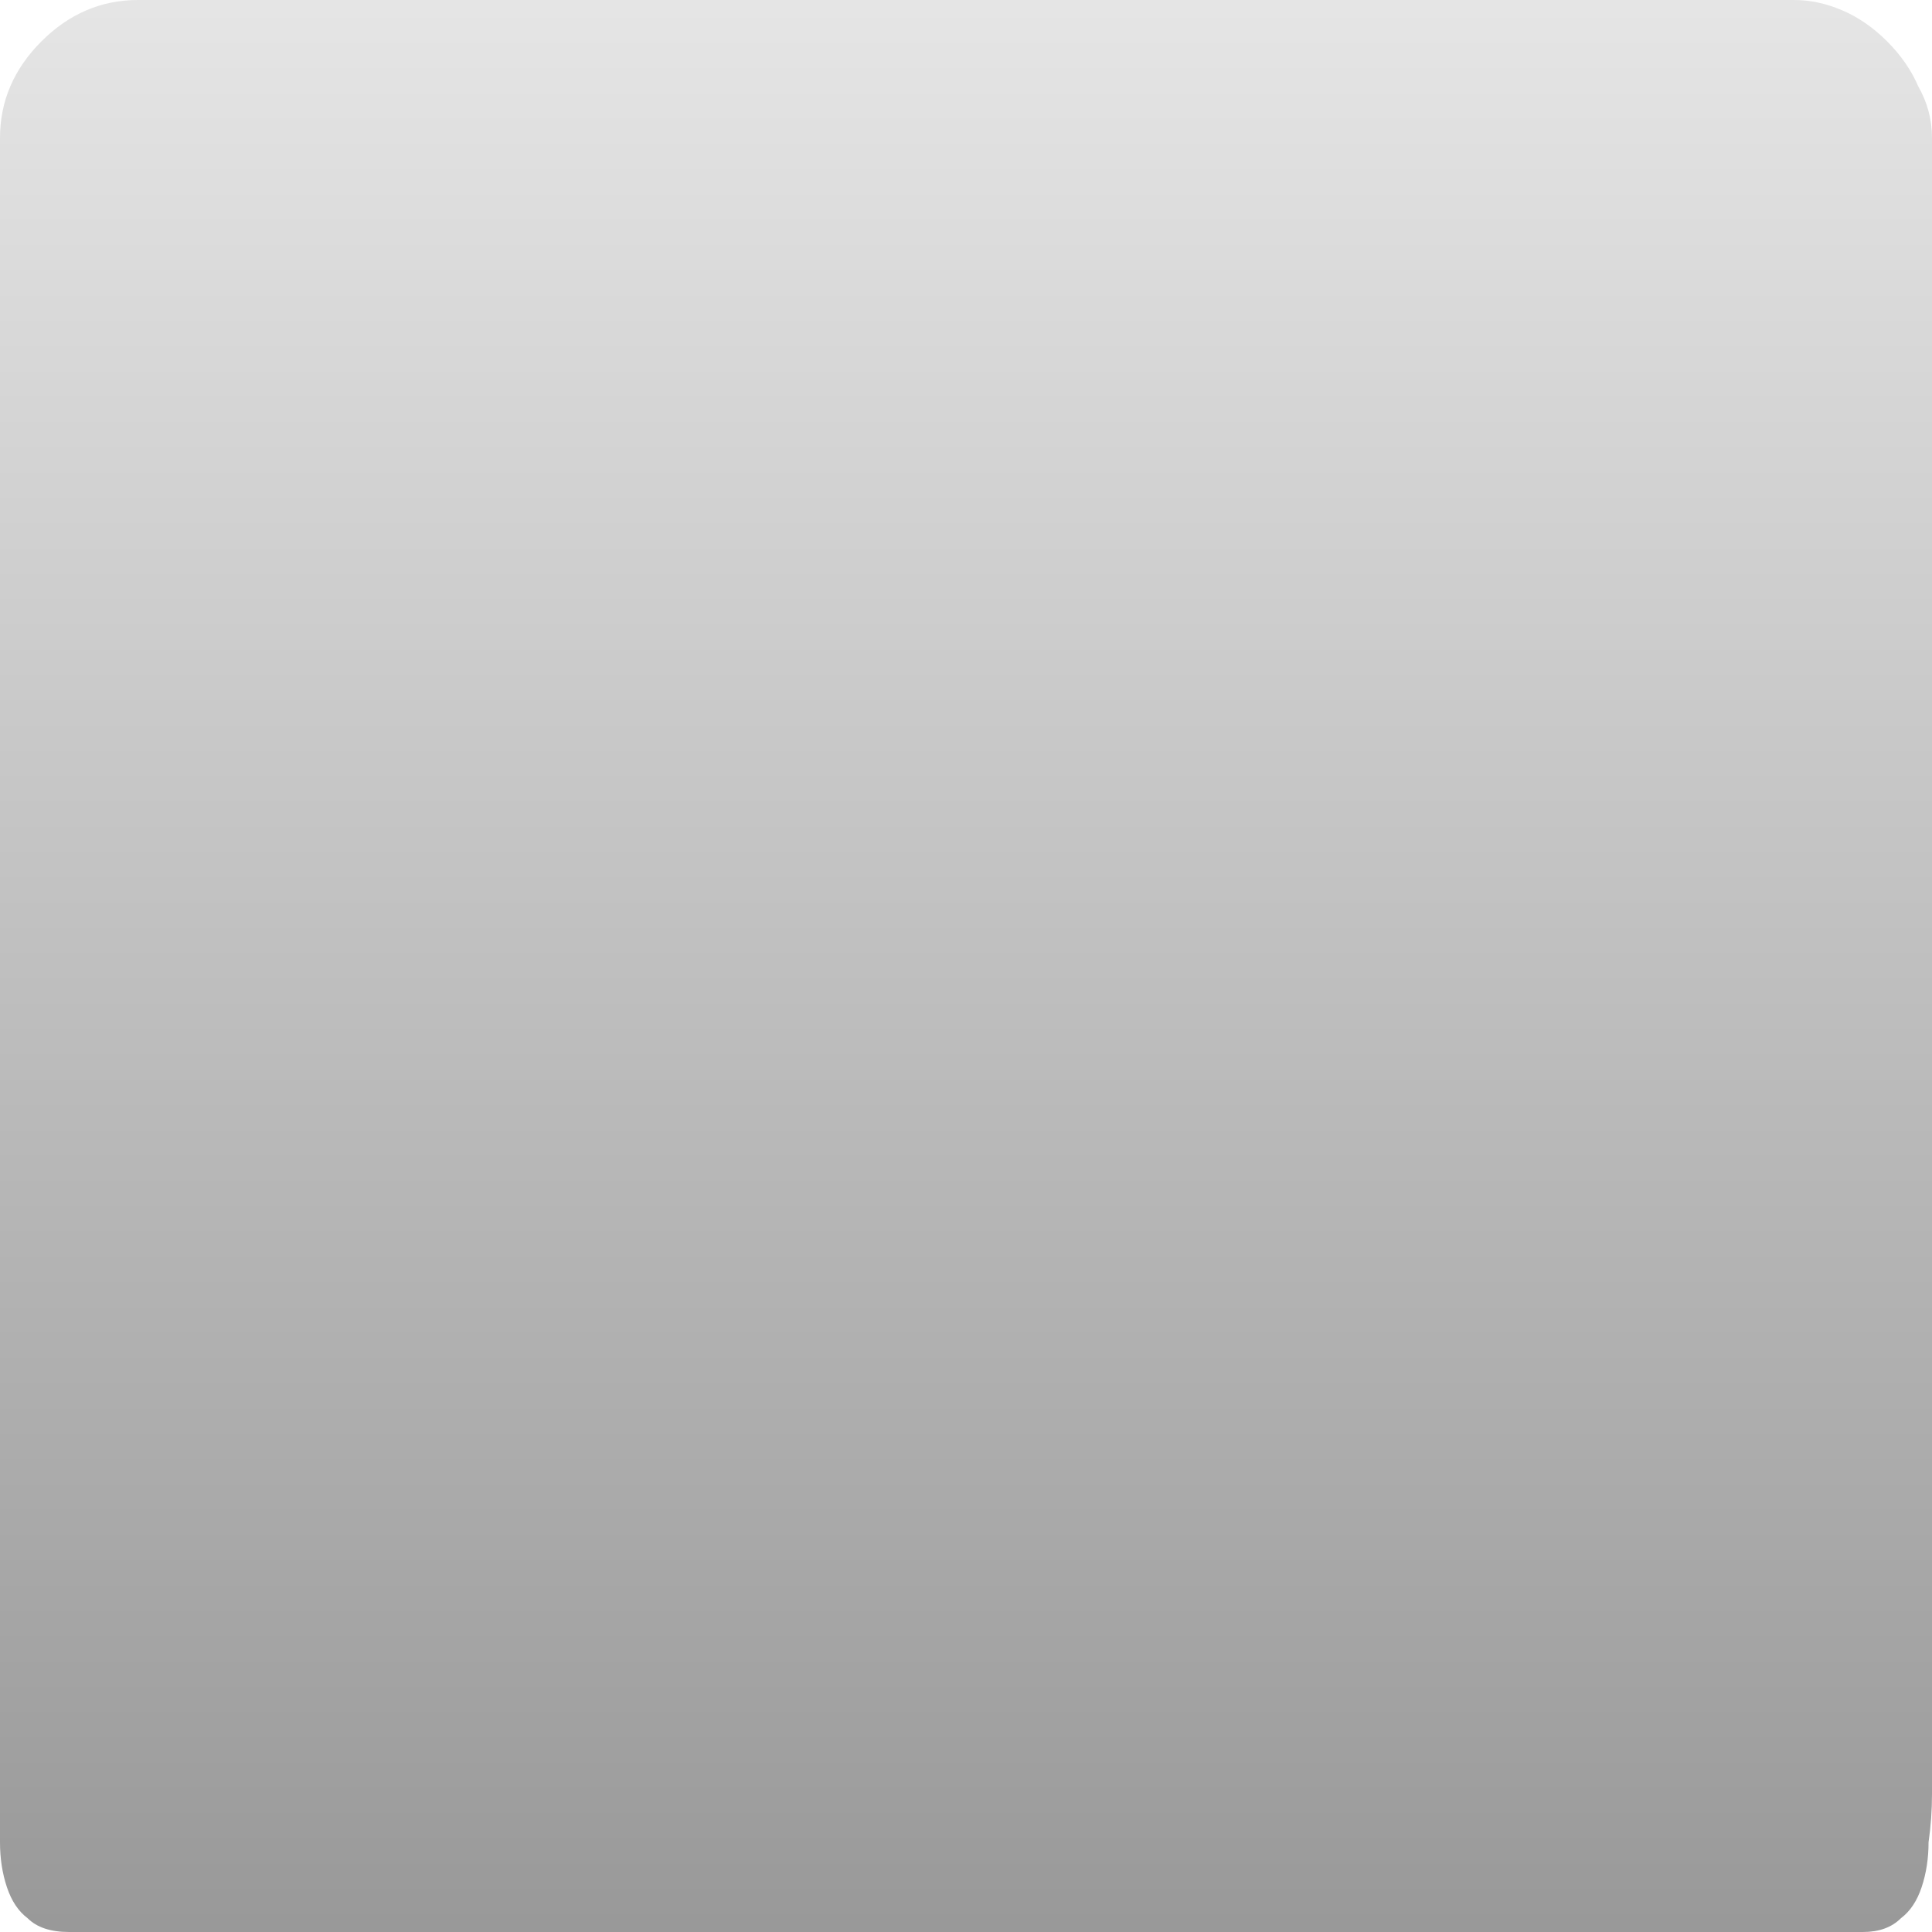 <?xml version="1.0" encoding="UTF-8" standalone="no"?>
<svg xmlns:xlink="http://www.w3.org/1999/xlink" height="28.0px" width="28.0px" xmlns="http://www.w3.org/2000/svg">
  <g transform="matrix(1.0, 0.0, 0.0, 1.0, -2.0, -2.0)">
    <path d="M2.0 4.0 L2.0 4.0 Q2.0 4.0 2.0 7.75 2.0 11.5 2.0 16.0 2.0 20.5 2.0 24.25 2.0 28.0 2.0 28.0 2.0 28.35 2.0 28.7 2.0 29.05 2.1 29.35 2.2 29.65 2.4 29.8 2.6 30.0 3.0 30.0 3.0 30.0 7.05 30.0 11.1 30.0 16.0 30.0 20.85 30.0 24.9 30.0 29.0 30.0 29.0 30.0 29.35 30.0 29.55 29.8 29.75 29.65 29.85 29.35 29.95 29.05 29.95 28.7 30.0 28.35 30.0 28.0 30.0 28.0 30.0 24.25 30.0 20.5 30.0 16.0 30.0 11.5 30.0 7.75 30.0 4.0 30.0 4.0 30.0 3.6 29.8 3.25 29.65 2.9 29.35 2.6 29.05 2.3 28.7 2.15 28.35 2.0 28.0 2.0 28.0 2.0 24.25 2.0 20.5 2.0 16.0 2.0 11.5 2.0 7.75 2.0 4.0 2.0 4.0 2.0 3.6 2.0 3.25 2.15 2.9 2.3 2.6 2.6 2.3 2.9 2.15 3.25 2.0 3.6 2.0 4.0" fill="url(#gradient0)" fill-rule="evenodd" stroke="none"/>
  </g>
  <defs>
    <linearGradient gradientTransform="matrix(0.0, 0.017, -1.0, 0.0, -803.2, 16.0)" gradientUnits="userSpaceOnUse" id="gradient0" spreadMethod="pad" x1="-819.2" x2="819.2">
      <stop offset="0.0" stop-color="#000000" stop-opacity="0.102"/>
      <stop offset="1.0" stop-color="#000000" stop-opacity="0.4"/>
    </linearGradient>
  </defs>
</svg>
